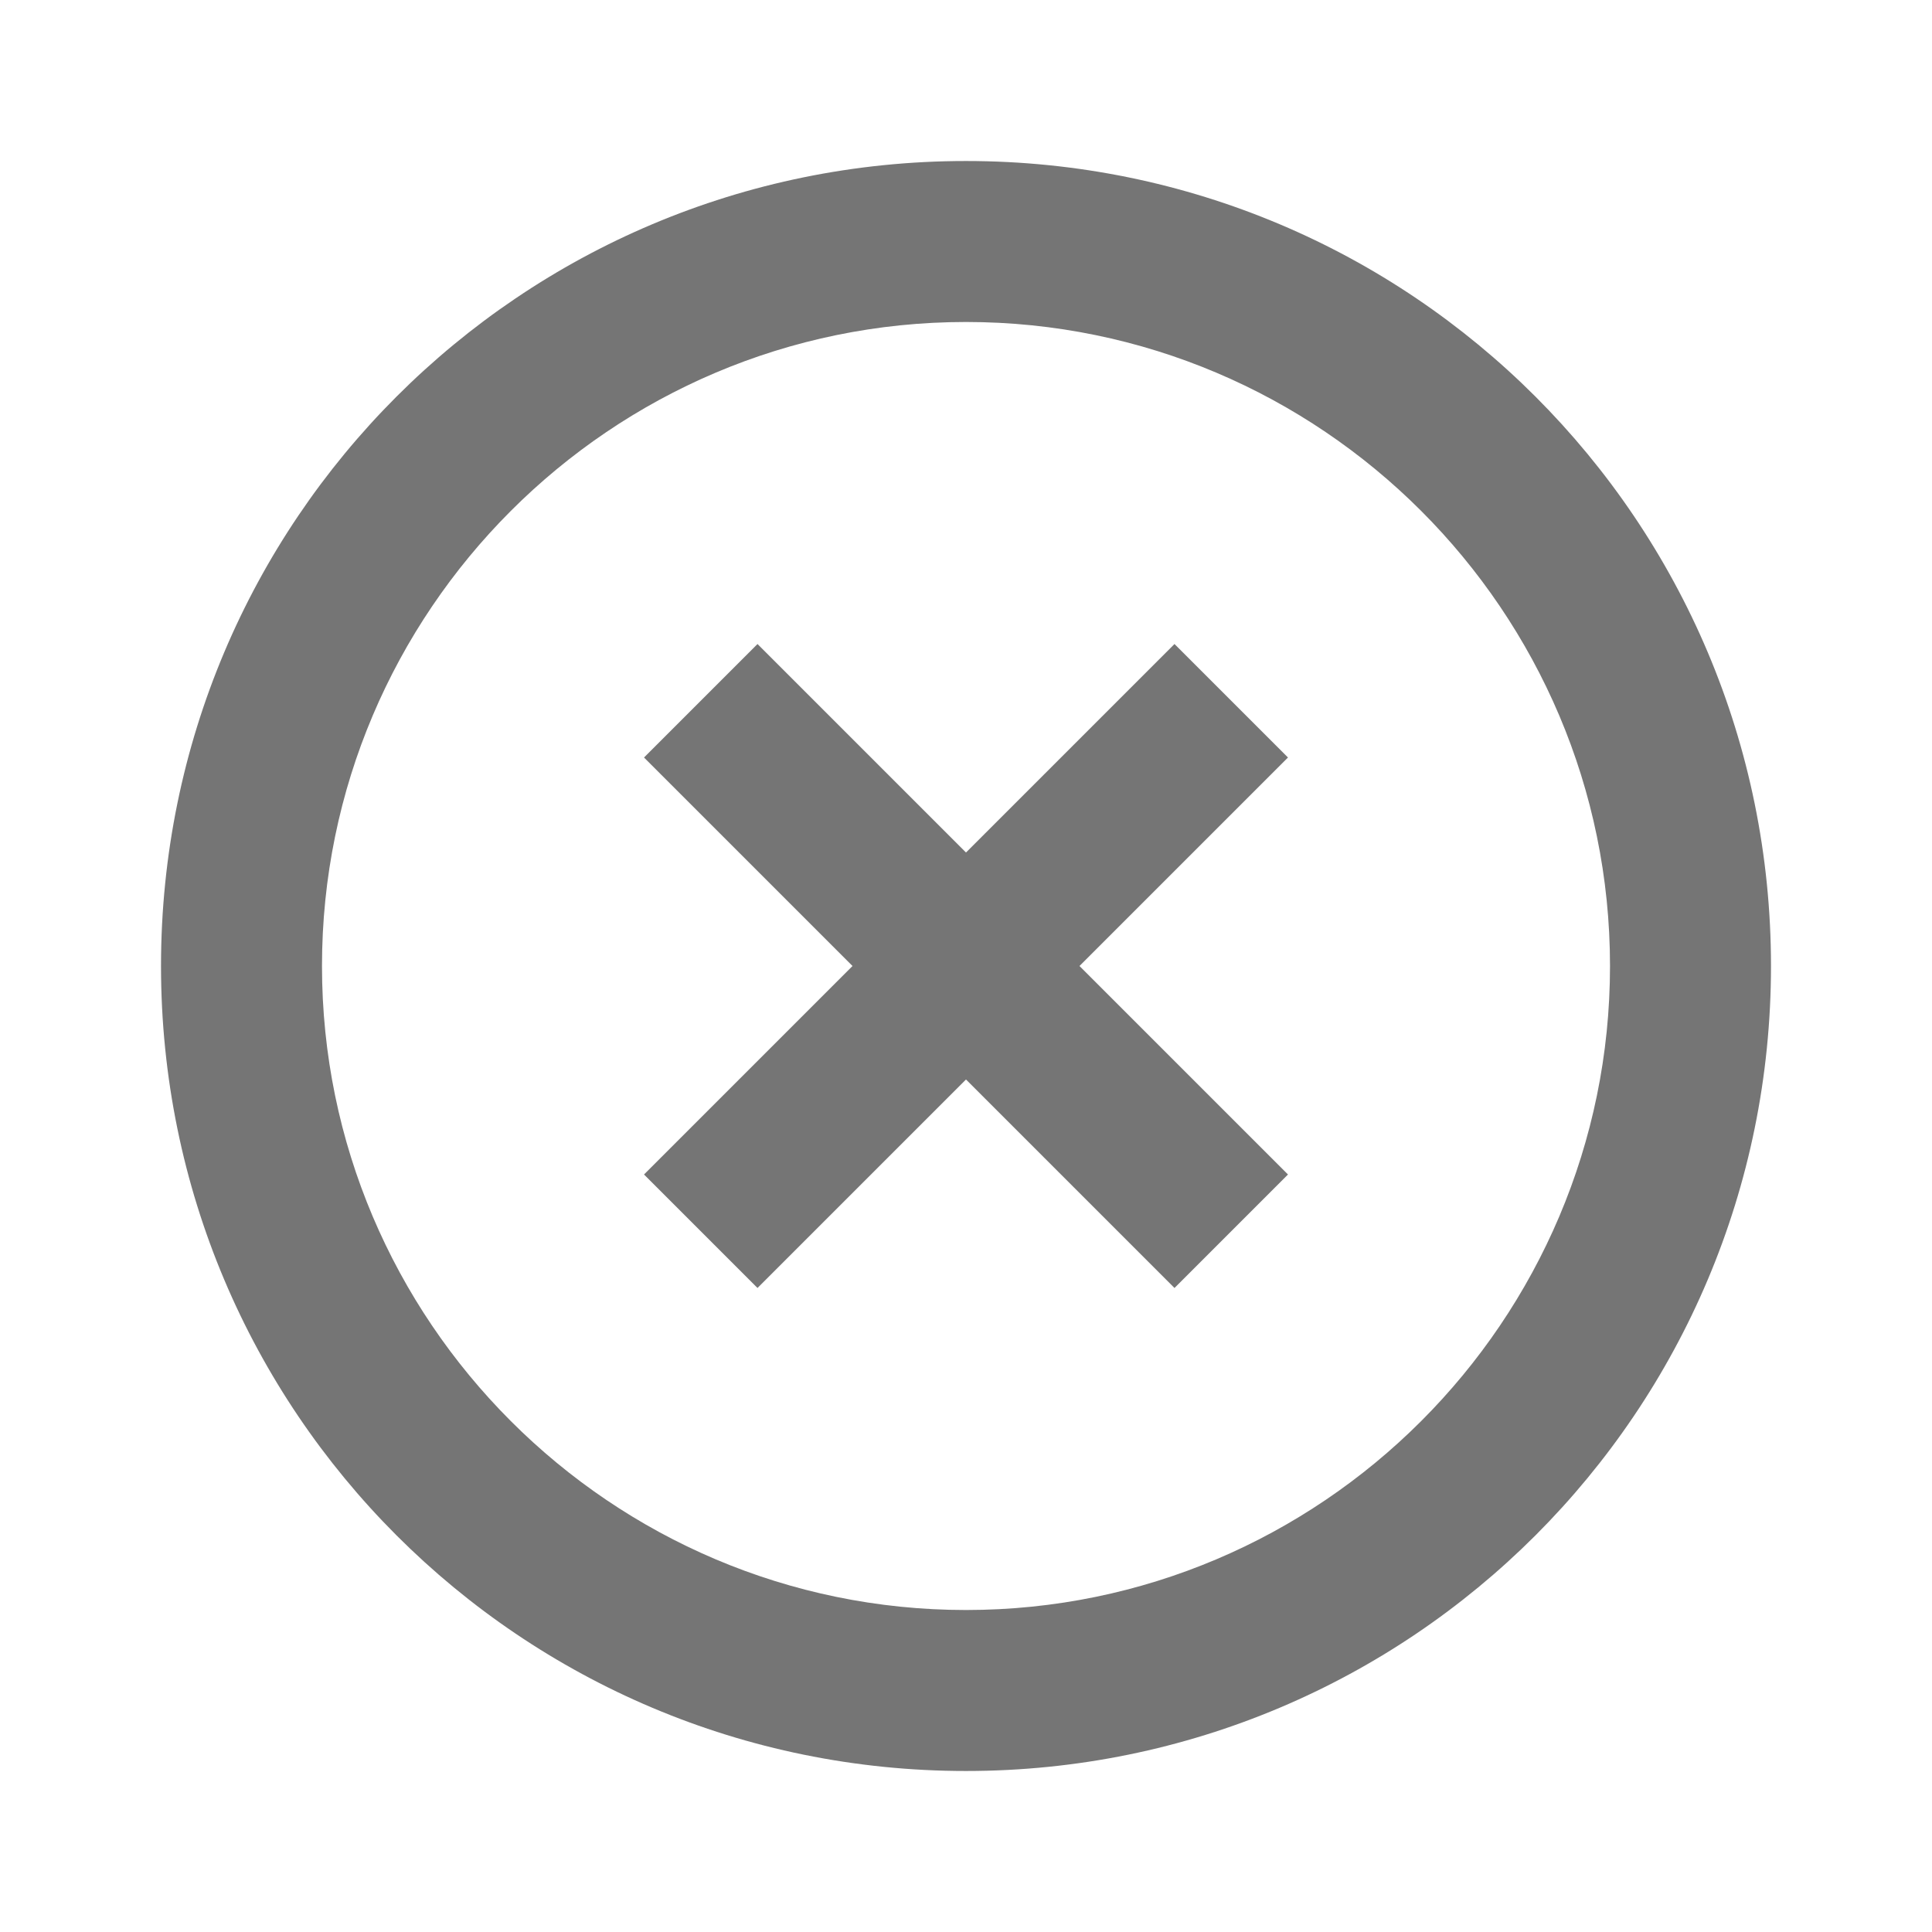 <svg width="59" height="59" viewBox="0 0 59 59" fill="none" xmlns="http://www.w3.org/2000/svg">
<path d="M35.867 19.667L29.5 26.034L23.133 19.667L19.667 23.133L26.034 29.5L19.667 35.867L23.133 39.333L29.5 32.966L35.867 39.333L39.333 35.867L32.966 29.5L39.333 23.133L35.867 19.667ZM29.5 4.917C15.905 4.917 4.917 15.905 4.917 29.5C4.917 43.094 15.905 54.083 29.5 54.083C43.094 54.083 54.083 43.094 54.083 29.5C54.083 15.905 43.094 4.917 29.5 4.917ZM29.5 49.167C18.659 49.167 9.833 40.341 9.833 29.5C9.833 18.659 18.659 9.833 29.5 9.833C40.341 9.833 49.167 18.659 49.167 29.5C49.167 40.341 40.341 49.167 29.5 49.167Z" fill="black" fill-opacity="0.54"/>
</svg>

